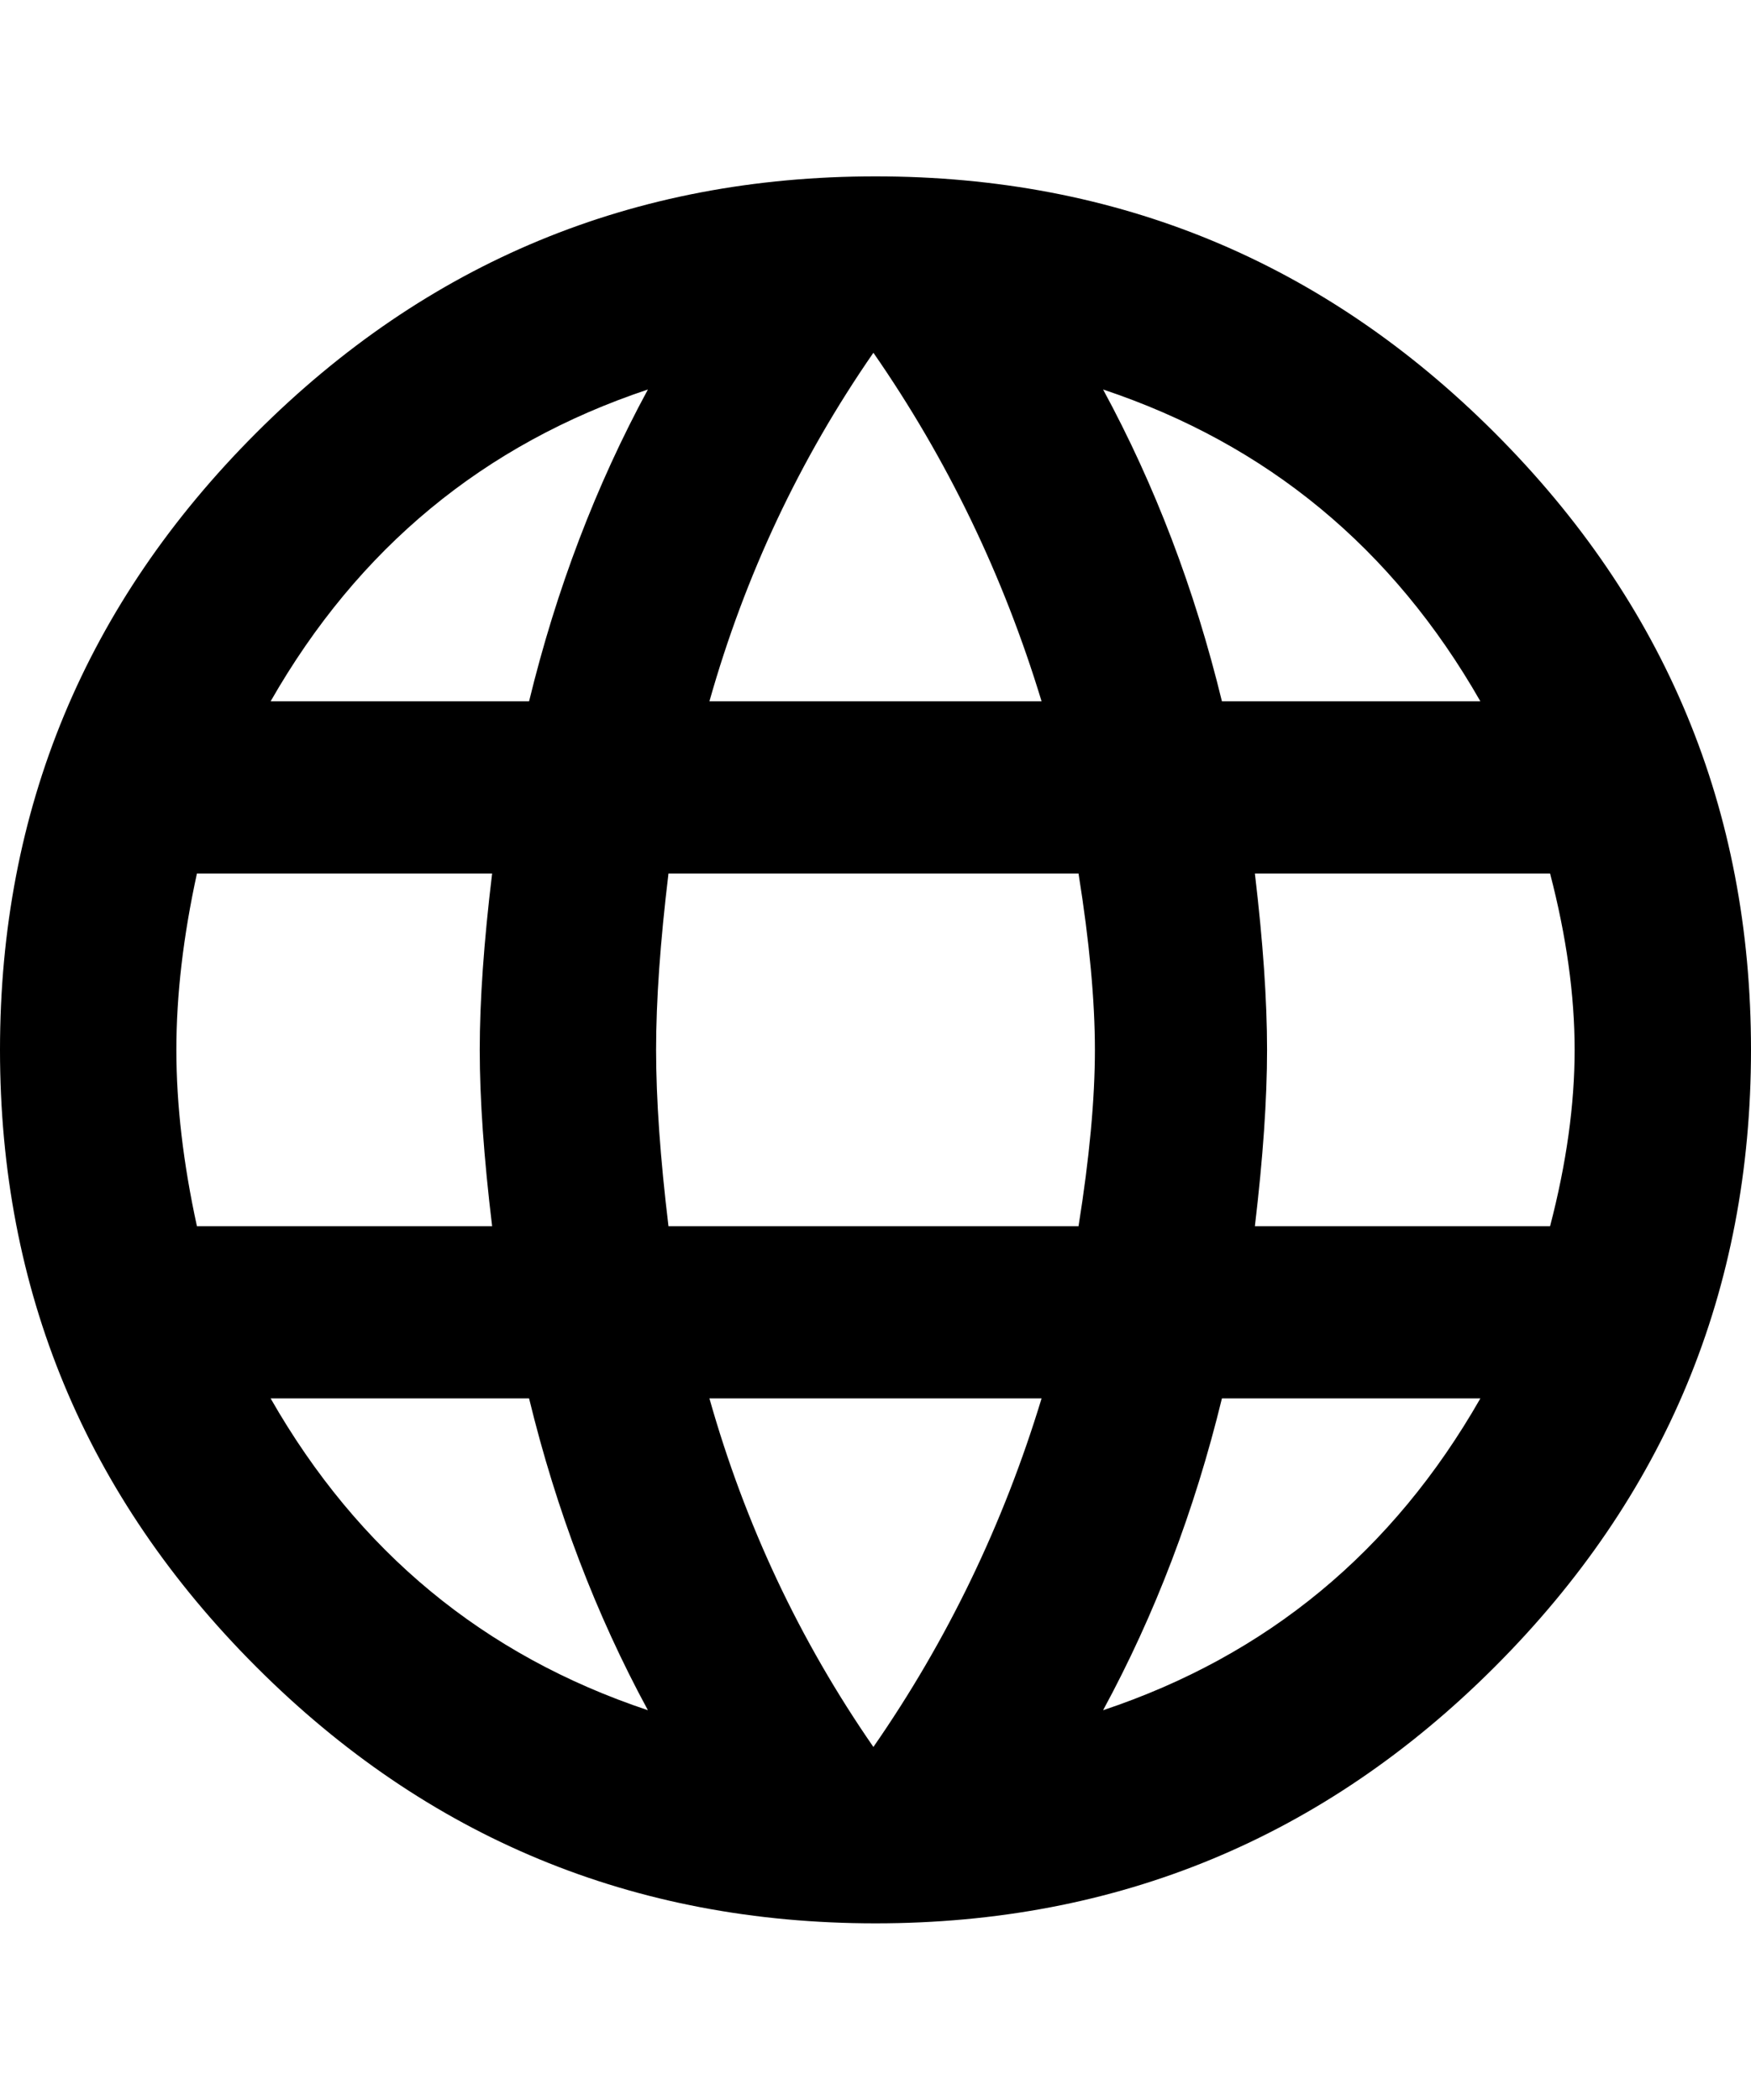 <svg height="1000" width="834.0" xmlns="http://www.w3.org/2000/svg"><path d="m417 84q172.8 0 294.9 122.1t122.1 293.9-122.1 293.9-294.9 122.1-294.9-122.1-122.1-293.9 122.1-293.9 294.9-122.1z m288.1 250q-62.5-109.4-179.7-148.5 37.1 68.4 56.6 148.5h123.1z m-289.1-166q-52.7 76.1-78.1 166h158.2q-27.3-89.9-80.1-166z m-322.2 416h140.6q-5.9-48.8-5.9-84t5.9-84h-140.6q-9.8 44.9-9.8 84t9.8 84z m35.1 82q62.5 109.4 179.7 148.5-37.1-68.4-56.6-148.5h-123.1z m123.1-332q19.5-80.1 56.6-148.5-117.2 39.1-179.7 148.5h123.1z m164 498q52.8-76.1 80.1-166h-158.2q25.4 89.9 78.1 166z m97.7-248q7.8-48.8 7.8-84t-7.8-84h-195.3q-5.9 48.8-5.9 84t5.9 84h195.3z m11.7 230.5q117.2-39.1 179.7-148.5h-123.1q-19.5 80.1-56.6 148.5z m72.3-230.5h140.6q11.7-44.9 11.7-84t-11.7-84h-140.6q5.8 48.8 5.8 84t-5.8 84z" /></svg>